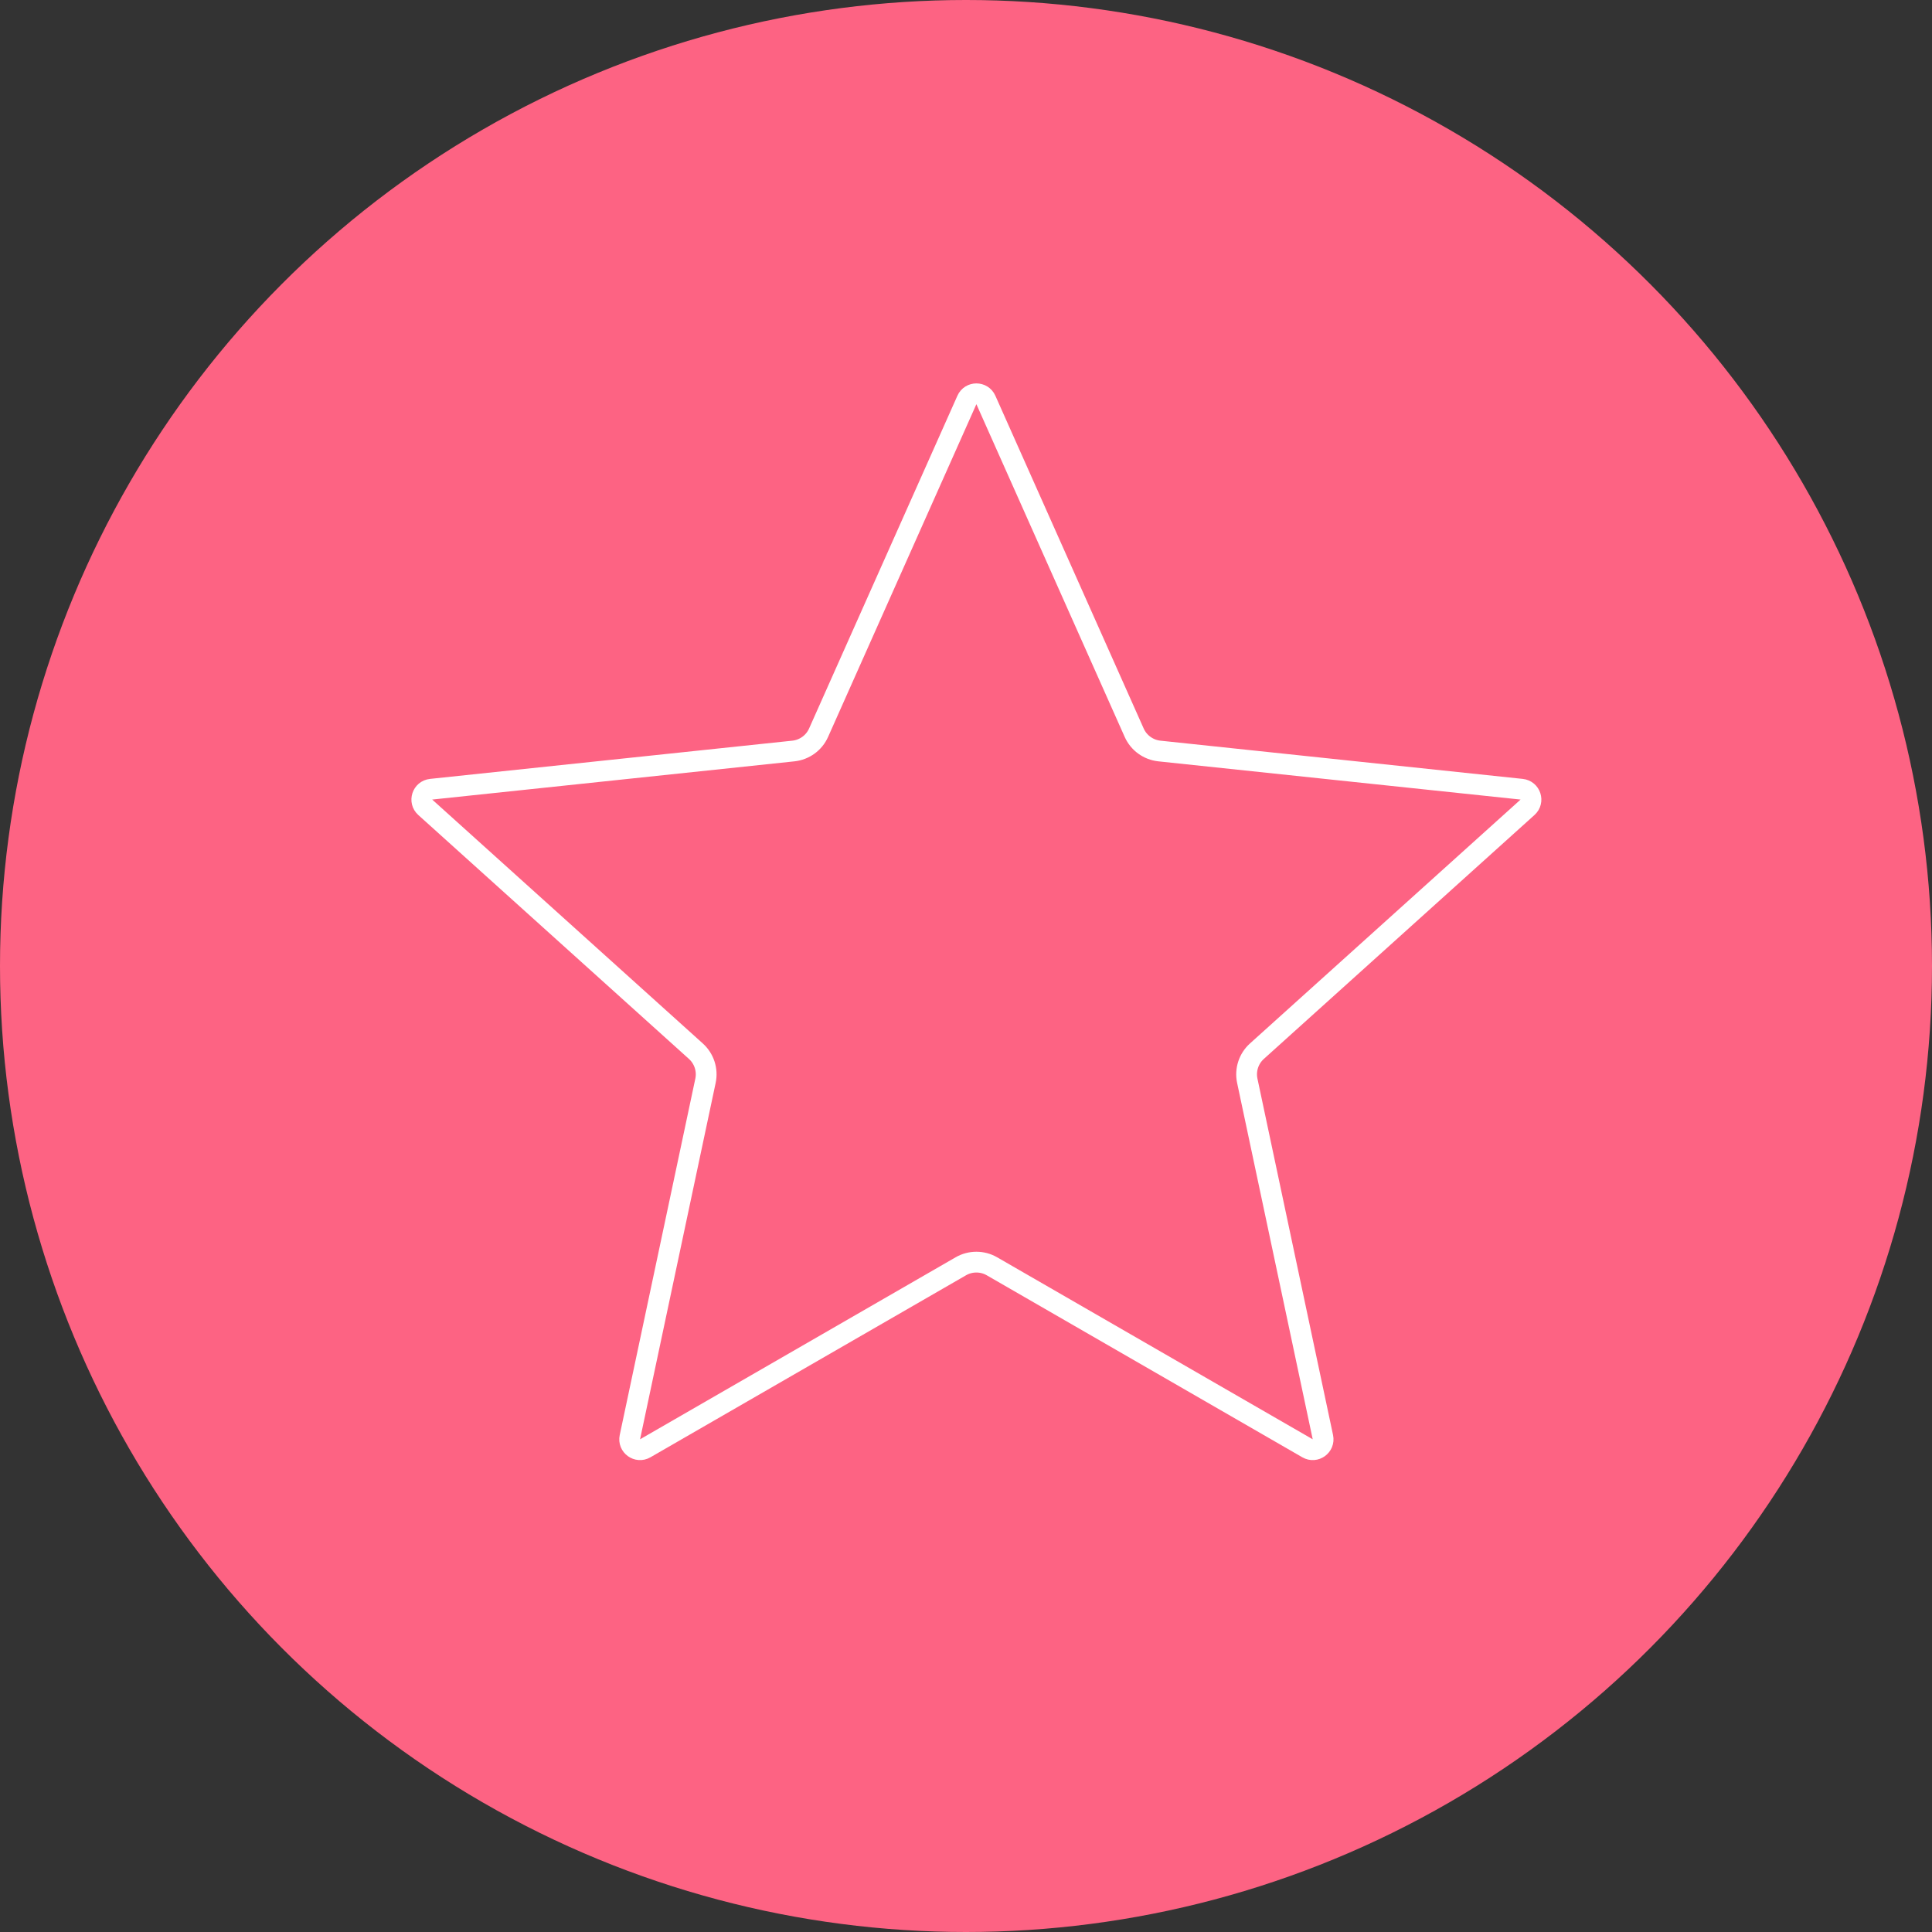 <svg width="93" height="93" viewBox="0 0 93 93" fill="none" xmlns="http://www.w3.org/2000/svg">
<rect x="0" y="0" width="93" height="93" fill="#333333" stroke="none"/>
<circle cx="46.5" cy="46.5" r="46.5" fill="#FD6383"/>
<path d="M46.543 19.253C46.719 18.857 47.281 18.857 47.457 19.253L54.596 35.27C54.814 35.759 55.276 36.094 55.809 36.151L73.248 37.991C73.678 38.037 73.852 38.57 73.53 38.86L60.504 50.6C60.106 50.958 59.929 51.501 60.04 52.025L63.679 69.18C63.769 69.603 63.315 69.933 62.94 69.716L47.749 60.955C47.286 60.688 46.714 60.688 46.251 60.955L31.06 69.716C30.685 69.933 30.231 69.603 30.321 69.18L33.96 52.025C34.071 51.501 33.894 50.958 33.496 50.6L20.47 38.86C20.148 38.57 20.322 38.037 20.752 37.991L38.191 36.151C38.724 36.094 39.186 35.759 39.404 35.27L46.543 19.253Z" stroke="white"/>
</svg>
